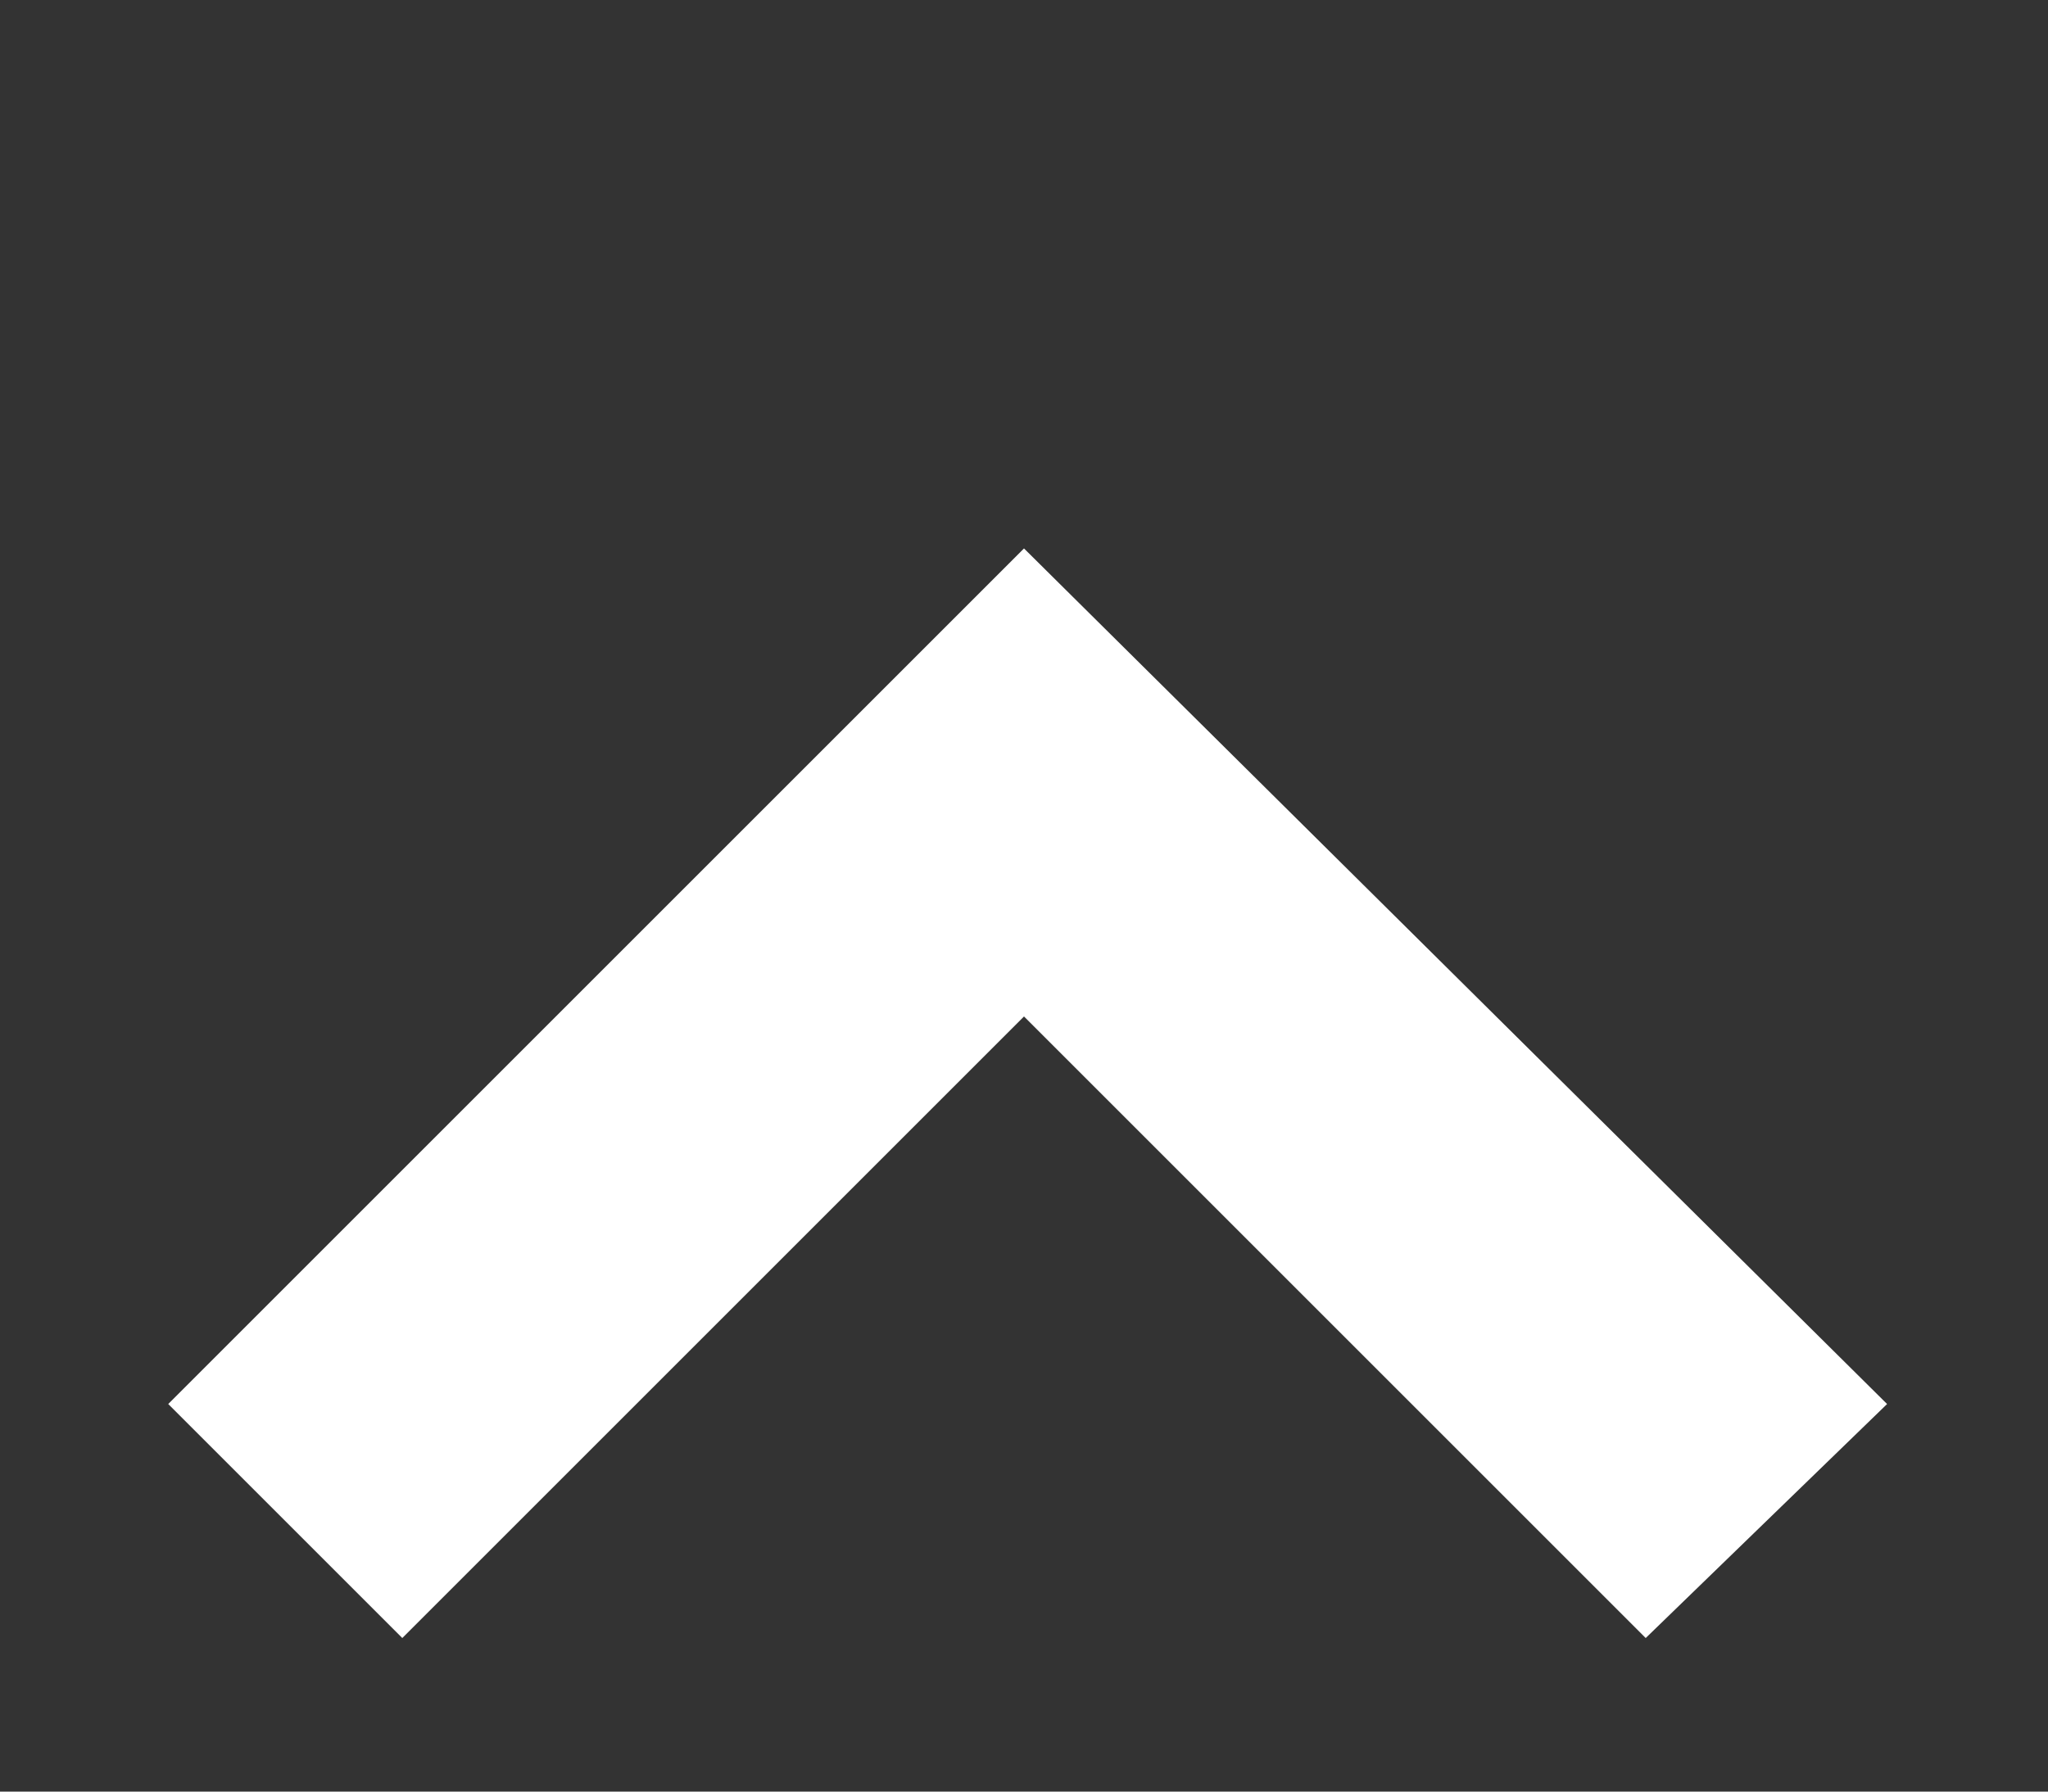 <?xml version="1.0" encoding="UTF-8" standalone="no"?>
<svg xmlns:xlink="http://www.w3.org/1999/xlink" height="12.25px" width="14.0px" xmlns="http://www.w3.org/2000/svg">
  <rect width="100%" height="100%" fill="#333333" stroke="none"/>
  <g transform="matrix(1.0, 0.0, 0.0, 1.0, 7.0, 7.45)">
    <path d="M-7.0 -7.45 L7.0 -7.45 7.0 4.8 -7.0 4.8 -7.0 -7.45" fill="#ffffff" fill-opacity="0.0" fill-rule="evenodd" stroke="none"/>
    <path d="M-4.25 3.75 L-5.85 2.15 0.0 -3.7 5.9 2.15 4.25 3.75 0.0 -0.5 -4.25 3.75" fill="#ffffff" fill-rule="evenodd" stroke="none"/>
  </g>
</svg>
